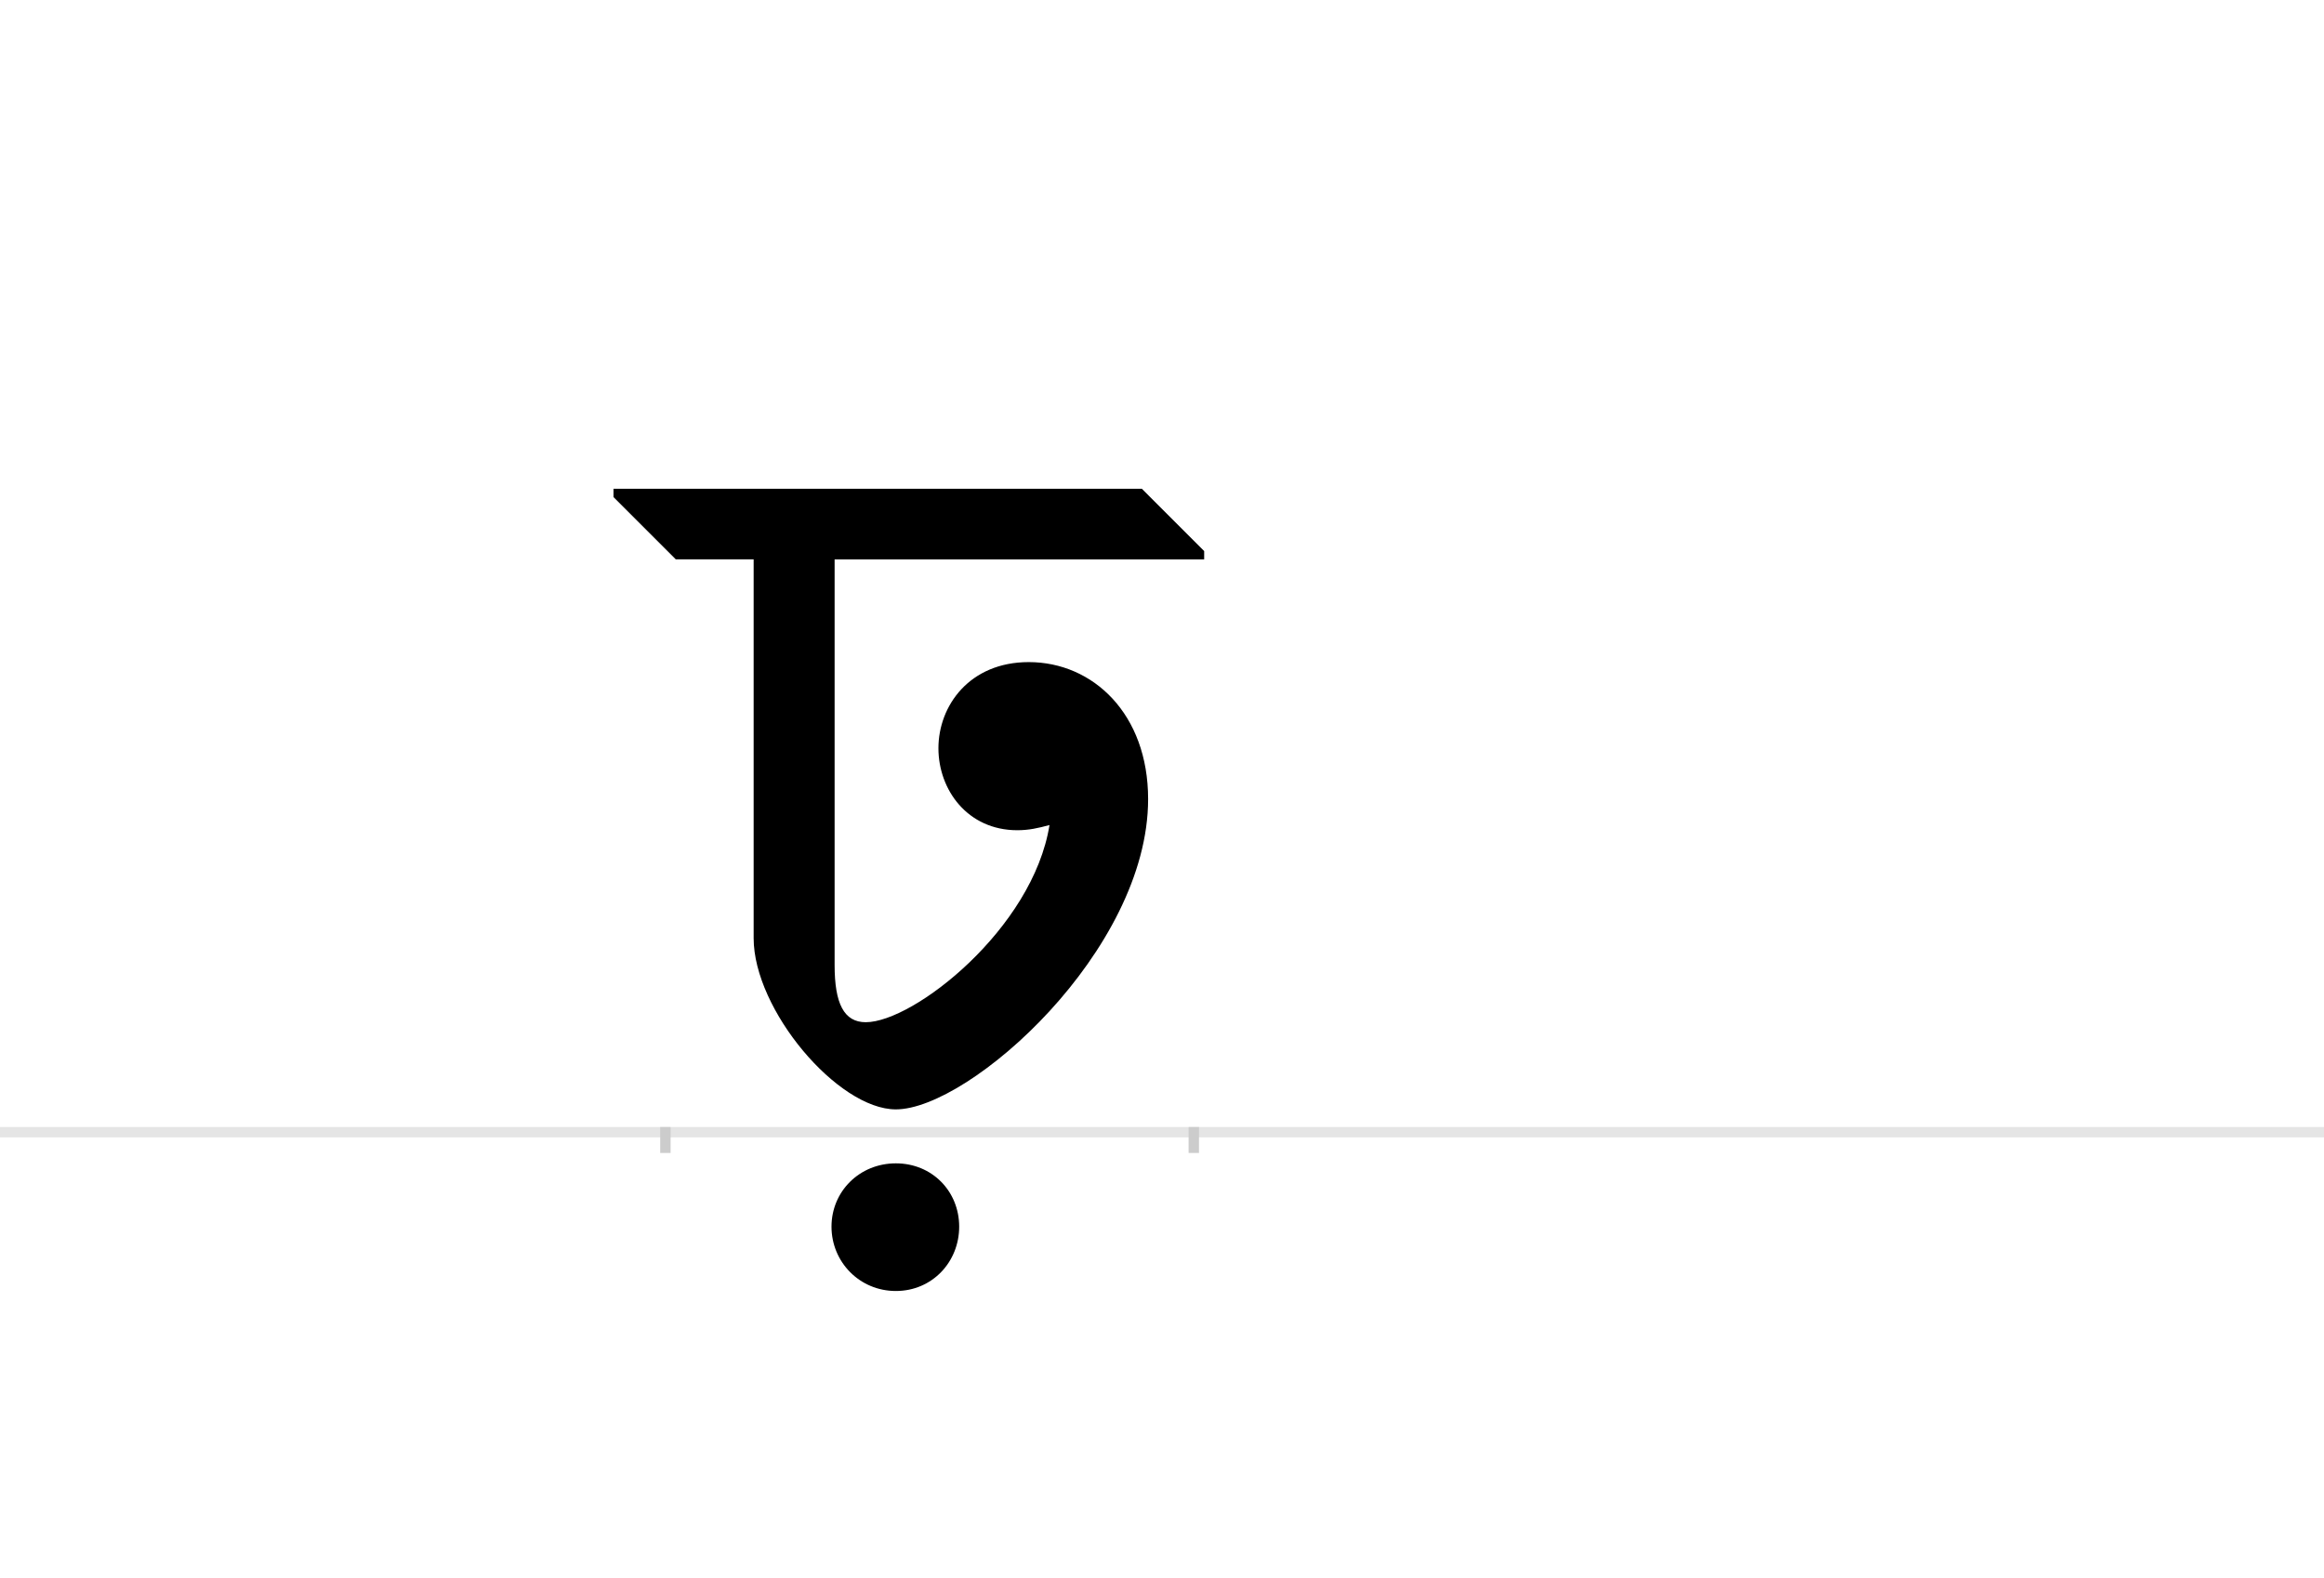 <?xml version="1.0" encoding="UTF-8"?>
<svg height="1521" version="1.1" width="2238.75" xmlns="http://www.w3.org/2000/svg" xmlns:xlink="http://www.w3.org/1999/xlink">
 <rect width="100%" height="100%" fill="#808080" stroke="none"/>
 <path d="M0,0 l2238.75,0 l0,1521 l-2238.75,0 Z M0,0" fill="rgb(255,255,255)" transform="matrix(1,0,0,-1,0,1521)"/>
 <path d="M0,0 l2238.75,0" fill="none" stroke="rgb(229,229,229)" stroke-width="10" transform="matrix(1,0,0,-1,0,1091)"/>
 <path d="M0,5 l0,-25" fill="none" stroke="rgb(204,204,204)" stroke-width="10" transform="matrix(1,0,0,-1,641,1091)"/>
 <path d="M0,5 l0,-25" fill="none" stroke="rgb(204,204,204)" stroke-width="10" transform="matrix(1,0,0,-1,1150,1091)"/>
 <path d="M459,620 l-509,0 l0,-8 l60,-60 l75,0 l0,-365 c0,-69,81,-165,137,-165 c71,0,243,153,243,299 c0,82,-53,132,-115,132 c-57,0,-87,-42,-87,-83 c0,-40,28,-79,76,-79 c11,0,20,2,31,5 c-16,-100,-131,-190,-177,-190 c-21,0,-30,18,-30,55 l0,391 l356,0 l0,8 Z M160,-91 c0,-34,27,-62,62,-62 c35,0,61,28,61,62 c0,34,-26,61,-61,61 c-35,0,-62,-27,-62,-61 Z M160,-91" fill="rgb(0,0,0)" transform="matrix(1,0,0,-1,641,1091)"/>
</svg>